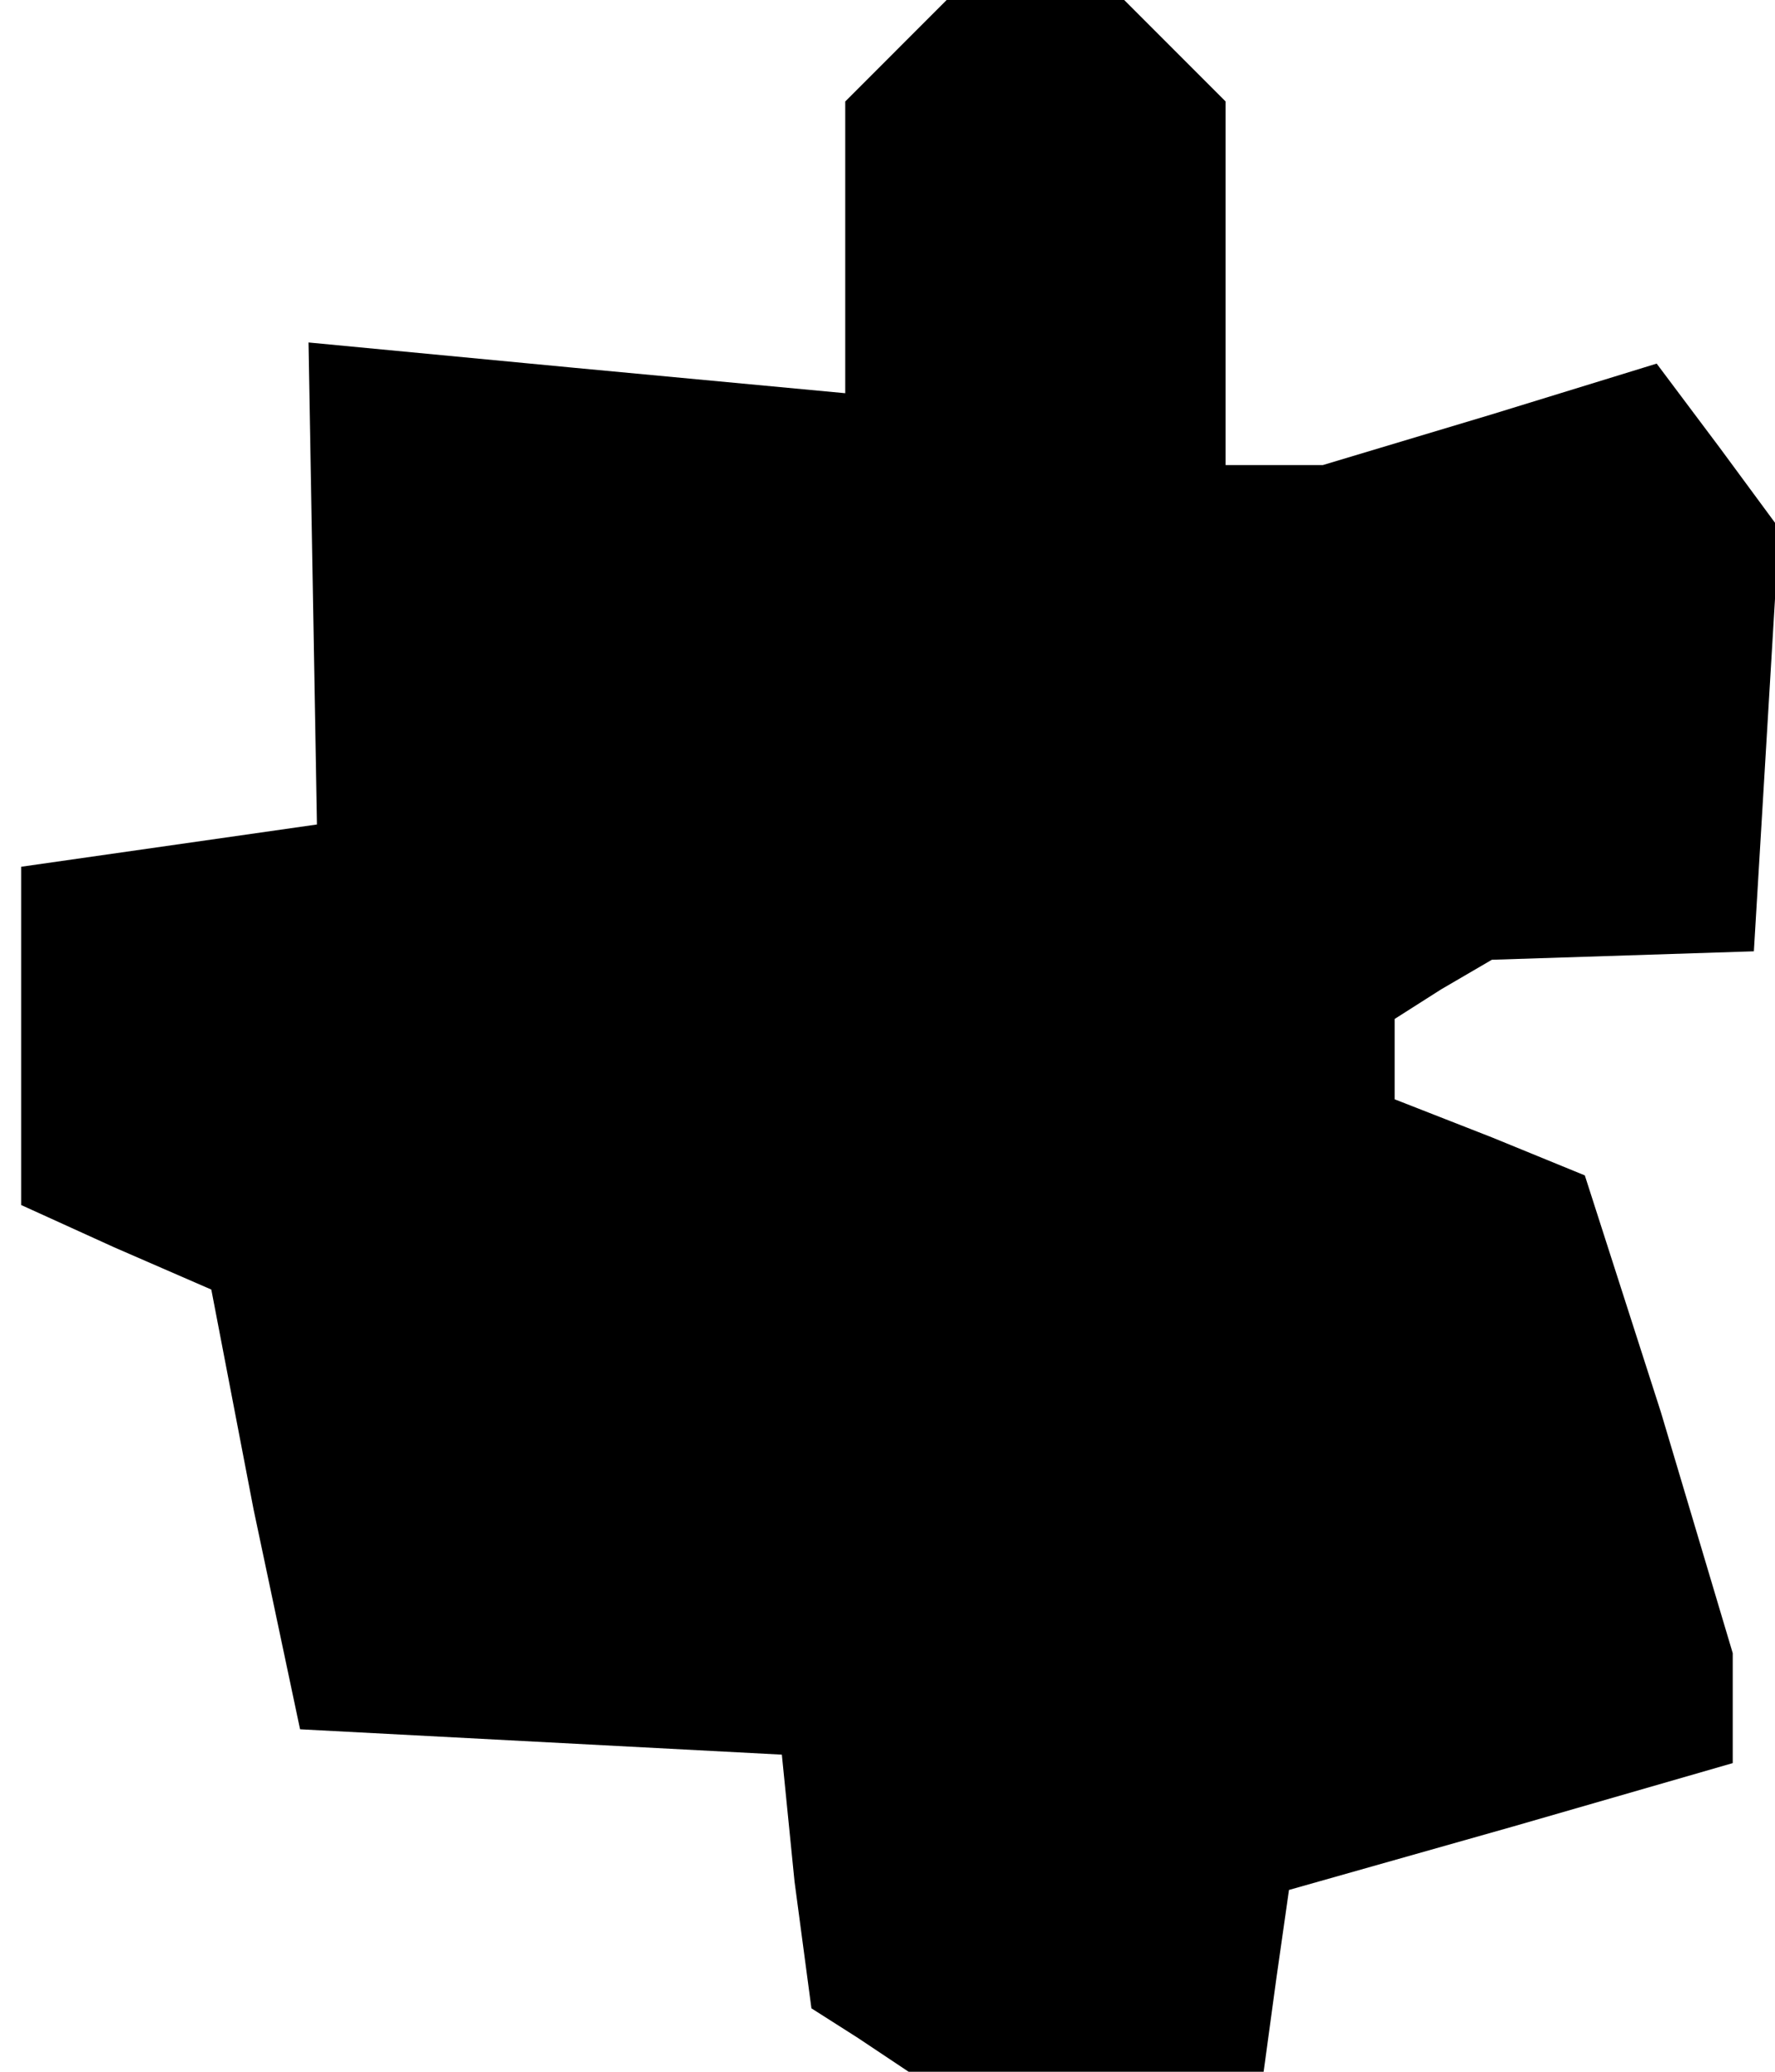 <?xml version="1.0" standalone="no"?>
<!DOCTYPE svg PUBLIC "-//W3C//DTD SVG 20010904//EN"
 "http://www.w3.org/TR/2001/REC-SVG-20010904/DTD/svg10.dtd">
<svg version="1.0" xmlns="http://www.w3.org/2000/svg"
 width="42pt" height="49pt" viewBox="0 0 42 49"
 preserveAspectRatio="xMidYMid meet">
<g transform="translate(0,49) scale(0.1,-0.1)"
fill="#000000" stroke="none">
<path d="M212 478 l-12 -12 0 -34 0 -35 -64 6 -63 6 1 -57 1 -57 -35 -5 -35
-5 0 -40 0 -40 22 -10 23 -10 10 -52 11 -52 57 -3 57 -3 3 -30 4 -30 11 -7 12
-8 42 0 42 0 3 22 3 21 53 15 52 15 0 13 0 13 -17 57 -18 56 -22 9 -23 9 0 9
0 10 11 7 12 7 31 1 31 1 3 50 3 50 -14 19 -15 20 -39 -12 -40 -12 -12 0 -11
0 0 43 0 43 -12 12 -12 12 -21 0 -21 0 -12 -12z"/>
</g>
</svg>
